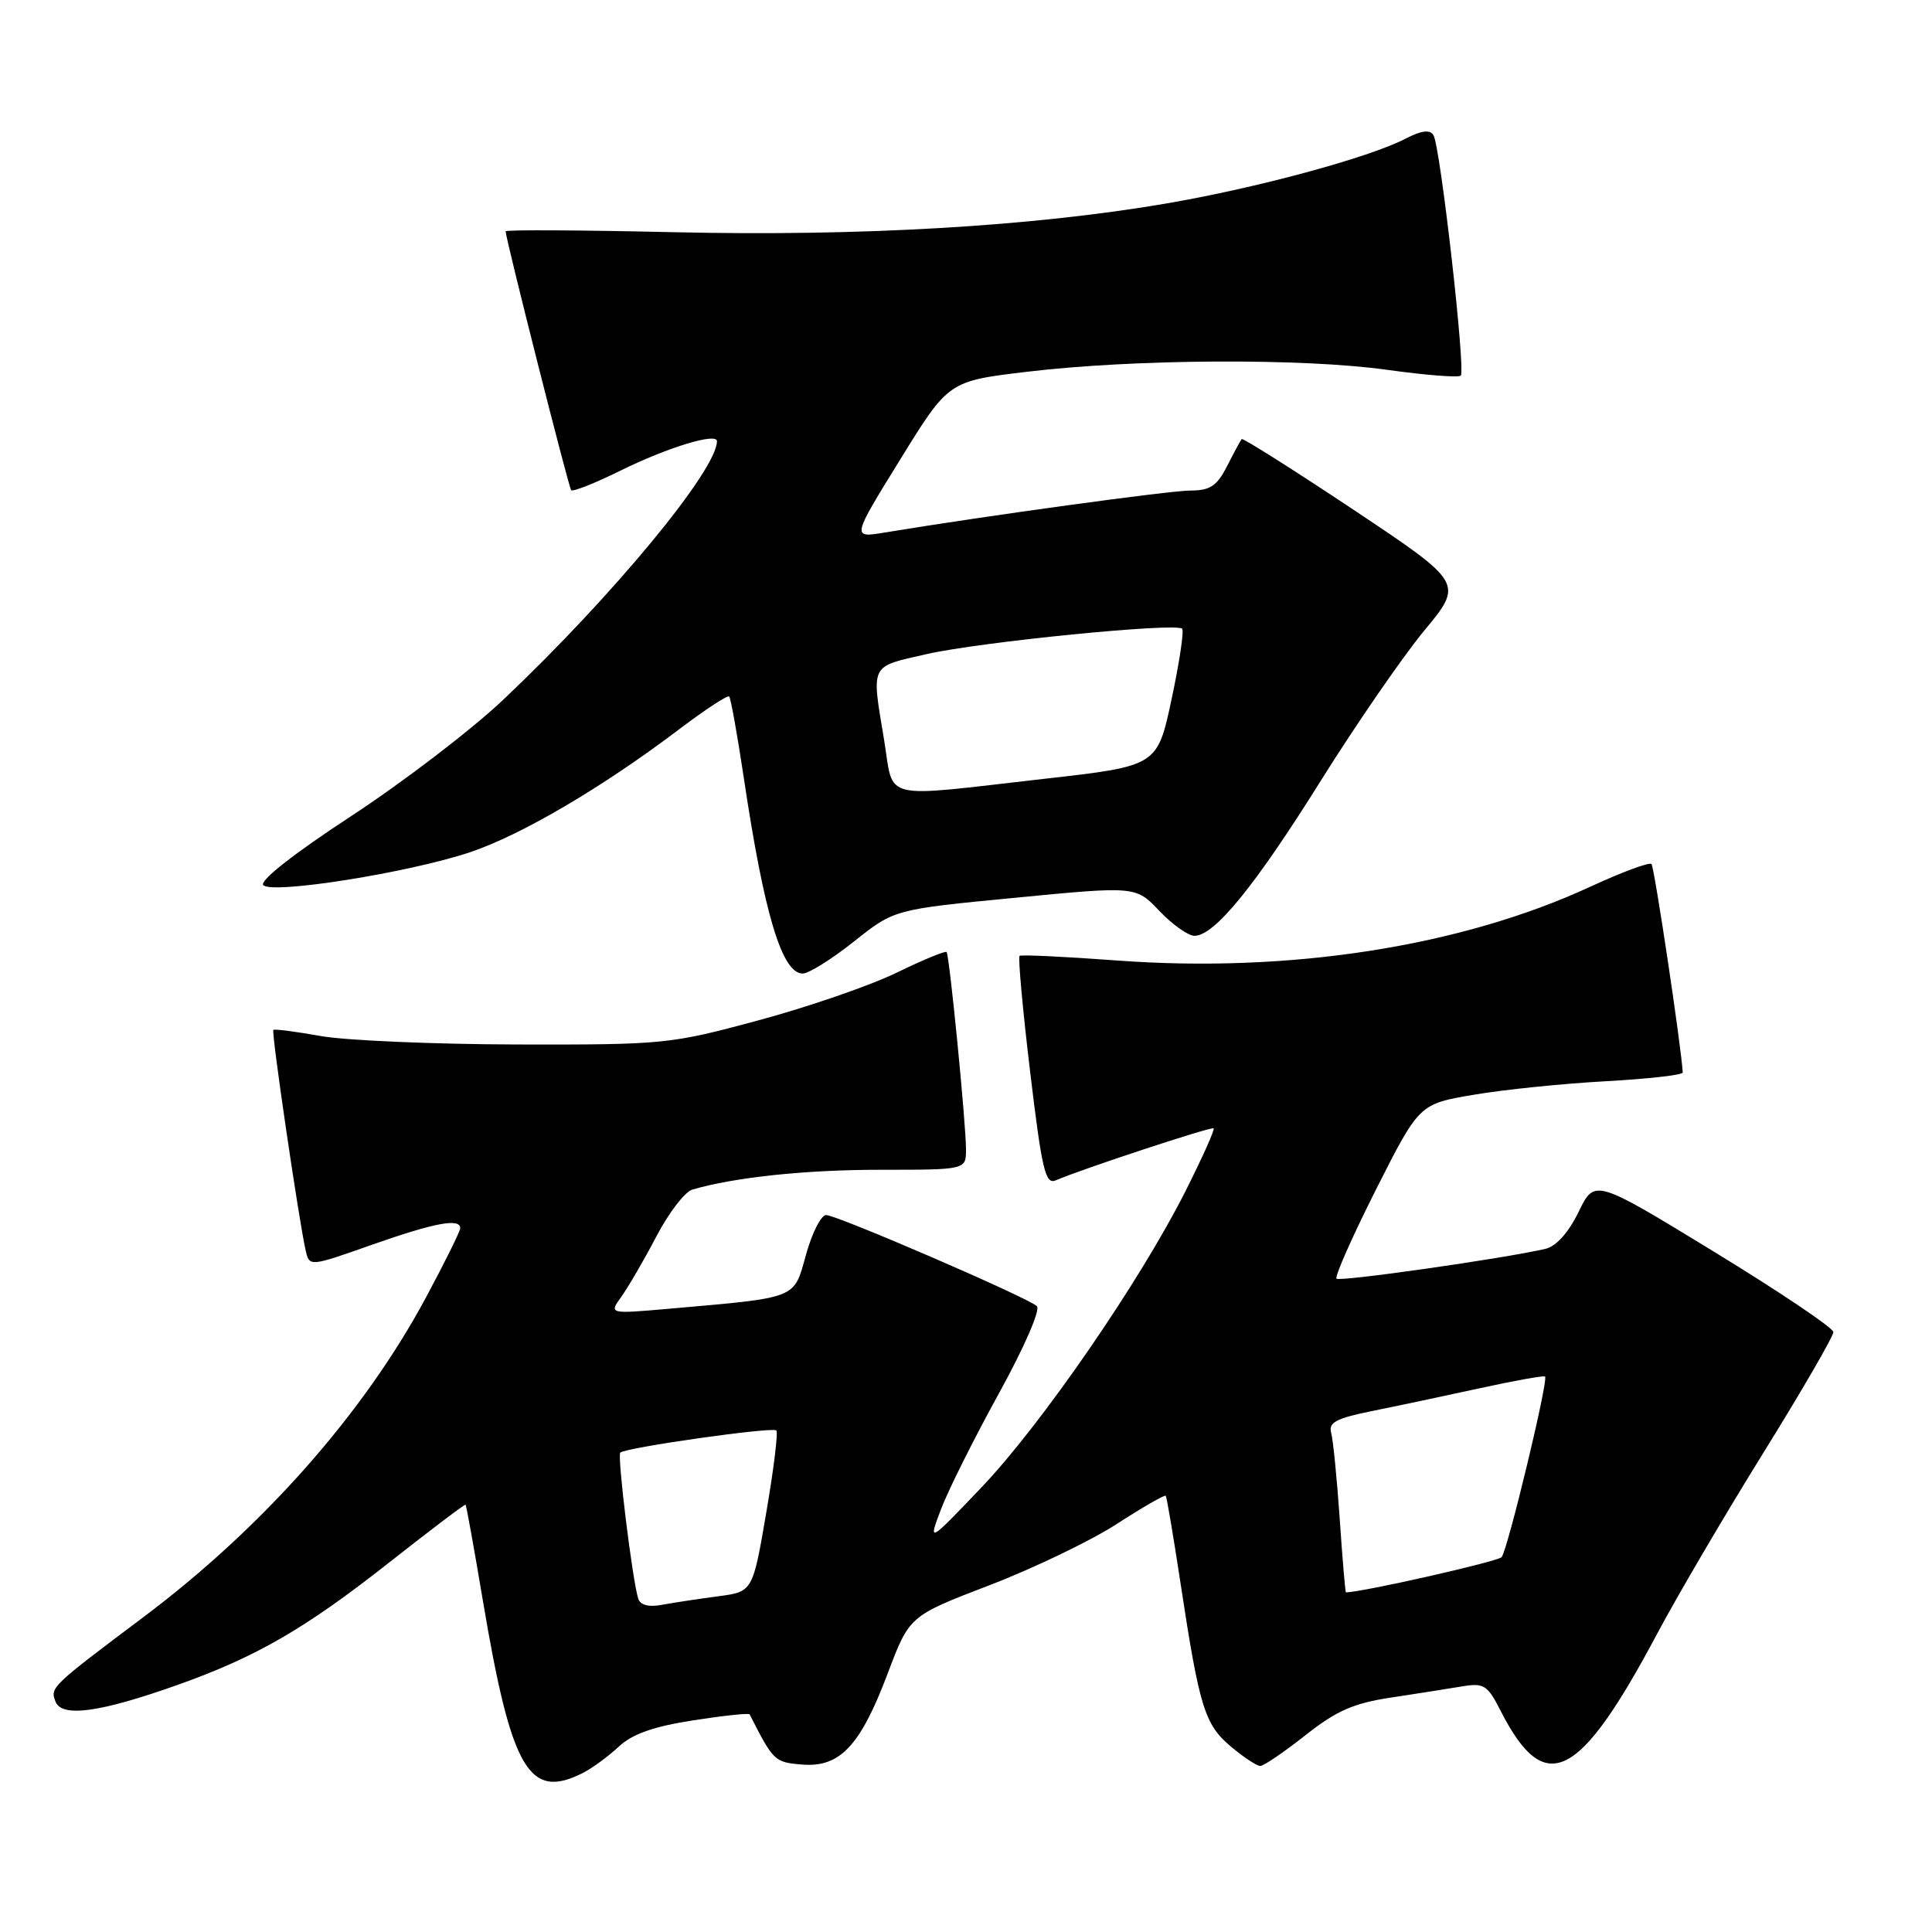 <?xml version="1.0" encoding="UTF-8" standalone="no"?>
<!DOCTYPE svg PUBLIC "-//W3C//DTD SVG 1.1//EN" "http://www.w3.org/Graphics/SVG/1.1/DTD/svg11.dtd" >
<svg xmlns="http://www.w3.org/2000/svg" xmlns:xlink="http://www.w3.org/1999/xlink" version="1.1" viewBox="0 0 256 256">
 <g >
 <path fill="currentColor"
d=" M 77.32 234.88 C 78.52 234.26 80.63 232.71 82.01 231.42 C 83.78 229.77 86.63 228.76 91.83 227.96 C 95.86 227.33 99.23 226.97 99.33 227.16 C 102.48 233.36 102.63 233.51 106.27 233.81 C 111.29 234.23 114.00 231.35 117.63 221.73 C 120.50 214.12 120.50 214.12 131.11 210.05 C 136.95 207.81 144.54 204.16 147.97 201.94 C 151.41 199.71 154.34 198.03 154.47 198.20 C 154.60 198.36 155.50 203.68 156.46 210.00 C 158.93 226.25 159.63 228.51 163.10 231.43 C 164.78 232.84 166.53 234.00 166.99 234.00 C 167.45 234.00 170.13 232.17 172.96 229.94 C 177.07 226.69 179.35 225.68 184.30 224.94 C 187.71 224.42 191.94 223.76 193.71 223.46 C 196.63 222.97 197.10 223.27 198.85 226.71 C 204.71 238.19 209.21 235.97 219.57 216.50 C 222.20 211.55 228.54 200.75 233.66 192.50 C 238.78 184.25 242.95 177.05 242.93 176.50 C 242.91 175.95 235.79 171.16 227.10 165.85 C 211.30 156.20 211.30 156.20 209.18 160.57 C 207.83 163.34 206.21 165.14 204.78 165.48 C 199.15 166.78 177.53 169.86 177.10 169.43 C 176.83 169.16 179.19 163.85 182.33 157.61 C 188.06 146.28 188.06 146.28 195.28 145.06 C 199.25 144.38 207.11 143.58 212.75 143.27 C 218.39 142.96 222.99 142.44 222.97 142.11 C 222.80 138.81 219.21 114.88 218.83 114.49 C 218.55 114.21 214.90 115.56 210.71 117.50 C 193.55 125.43 170.88 128.96 148.00 127.27 C 141.12 126.76 135.32 126.48 135.10 126.66 C 134.88 126.83 135.51 133.75 136.50 142.03 C 138.06 155.06 138.52 157.00 139.90 156.40 C 143.34 154.91 160.52 149.25 160.81 149.51 C 160.99 149.67 159.32 153.39 157.11 157.78 C 151.10 169.73 137.99 188.77 130.03 197.11 C 122.98 204.50 122.98 204.50 124.68 200.00 C 125.61 197.53 129.05 190.64 132.33 184.69 C 135.70 178.58 137.90 173.53 137.39 173.07 C 136.11 171.89 110.89 161.00 109.46 161.00 C 108.80 161.00 107.60 163.36 106.80 166.25 C 105.15 172.18 105.87 171.90 88.59 173.42 C 80.68 174.11 80.68 174.11 82.34 171.81 C 83.25 170.54 85.34 166.95 86.98 163.82 C 88.61 160.70 90.75 157.92 91.73 157.63 C 97.33 155.99 106.73 155.00 116.68 155.00 C 128.00 155.00 128.00 155.00 128.00 152.31 C 128.00 148.88 125.81 126.61 125.43 126.15 C 125.27 125.96 122.30 127.19 118.82 128.88 C 115.34 130.58 107.10 133.42 100.50 135.20 C 88.81 138.36 87.98 138.44 68.50 138.40 C 57.50 138.37 45.80 137.87 42.50 137.28 C 39.20 136.69 36.37 136.32 36.22 136.47 C 35.93 136.73 39.60 161.71 40.50 165.68 C 41.00 167.86 41.00 167.86 49.25 164.95 C 57.57 162.02 61.01 161.37 60.98 162.75 C 60.97 163.16 58.94 167.27 56.47 171.87 C 48.20 187.28 34.87 202.36 19.00 214.28 C 6.77 223.46 6.63 223.60 7.35 225.46 C 8.17 227.61 13.21 226.92 23.50 223.27 C 33.94 219.56 40.42 215.82 51.50 207.09 C 57.00 202.76 61.58 199.29 61.69 199.38 C 61.79 199.47 62.82 205.16 63.97 212.02 C 67.77 234.60 70.10 238.59 77.32 234.88 Z  M 113.16 124.75 C 118.50 120.50 118.50 120.50 134.50 118.96 C 150.50 117.41 150.50 117.41 153.63 120.71 C 155.36 122.52 157.45 124.00 158.27 124.00 C 160.92 124.00 166.28 117.42 175.00 103.47 C 179.68 95.99 185.85 87.04 188.71 83.57 C 193.93 77.27 193.93 77.27 179.37 67.56 C 171.36 62.23 164.68 58.01 164.53 58.18 C 164.38 58.36 163.51 59.96 162.60 61.75 C 161.25 64.40 160.35 65.00 157.72 65.00 C 154.96 65.01 130.75 68.33 117.18 70.57 C 112.86 71.28 112.86 71.28 119.28 60.89 C 125.69 50.50 125.69 50.50 136.10 49.26 C 150.33 47.56 172.59 47.44 183.77 49.00 C 188.87 49.71 193.28 50.06 193.56 49.77 C 194.23 49.11 190.85 19.37 189.94 17.91 C 189.47 17.14 188.34 17.29 186.23 18.38 C 181.37 20.90 166.41 24.94 154.50 26.97 C 136.71 30.01 113.94 31.33 89.41 30.77 C 77.09 30.49 67.00 30.43 67.00 30.65 C 67.00 31.60 75.34 64.55 75.68 64.95 C 75.89 65.20 78.86 64.02 82.28 62.33 C 88.49 59.27 95.00 57.29 95.00 58.46 C 95.00 62.28 81.18 79.00 66.70 92.70 C 62.52 96.67 53.44 103.61 46.53 108.14 C 38.87 113.15 34.33 116.73 34.89 117.29 C 36.11 118.51 54.18 115.63 62.27 112.93 C 69.03 110.67 79.76 104.37 89.85 96.74 C 93.36 94.08 96.41 92.07 96.62 92.29 C 96.83 92.50 97.70 97.36 98.56 103.08 C 101.25 121.11 103.62 129.00 106.36 129.00 C 107.16 129.00 110.22 127.09 113.16 124.75 Z  M 84.57 211.83 C 83.80 209.45 81.77 192.90 82.19 192.48 C 82.86 191.81 102.37 189.04 102.87 189.54 C 103.12 189.79 102.52 194.70 101.53 200.45 C 99.74 210.92 99.74 210.92 95.12 211.52 C 92.58 211.86 89.26 212.36 87.75 212.64 C 85.97 212.98 84.85 212.69 84.57 211.83 Z  M 177.52 201.25 C 177.15 195.89 176.64 190.75 176.38 189.83 C 176.01 188.49 177.07 187.93 181.71 186.99 C 184.89 186.35 191.31 184.99 195.98 183.97 C 200.64 182.95 204.58 182.24 204.73 182.40 C 205.20 182.86 199.76 205.43 198.97 206.33 C 198.45 206.92 180.64 210.95 178.34 211.00 C 178.26 211.00 177.88 206.61 177.52 201.25 Z  M 117.15 98.06 C 115.46 87.87 115.20 88.40 122.75 86.68 C 129.89 85.05 155.81 82.48 156.64 83.31 C 156.91 83.58 156.28 87.78 155.24 92.65 C 153.35 101.50 153.35 101.50 138.43 103.19 C 116.35 105.70 118.49 106.22 117.15 98.06 Z "/>
</g>
</svg>